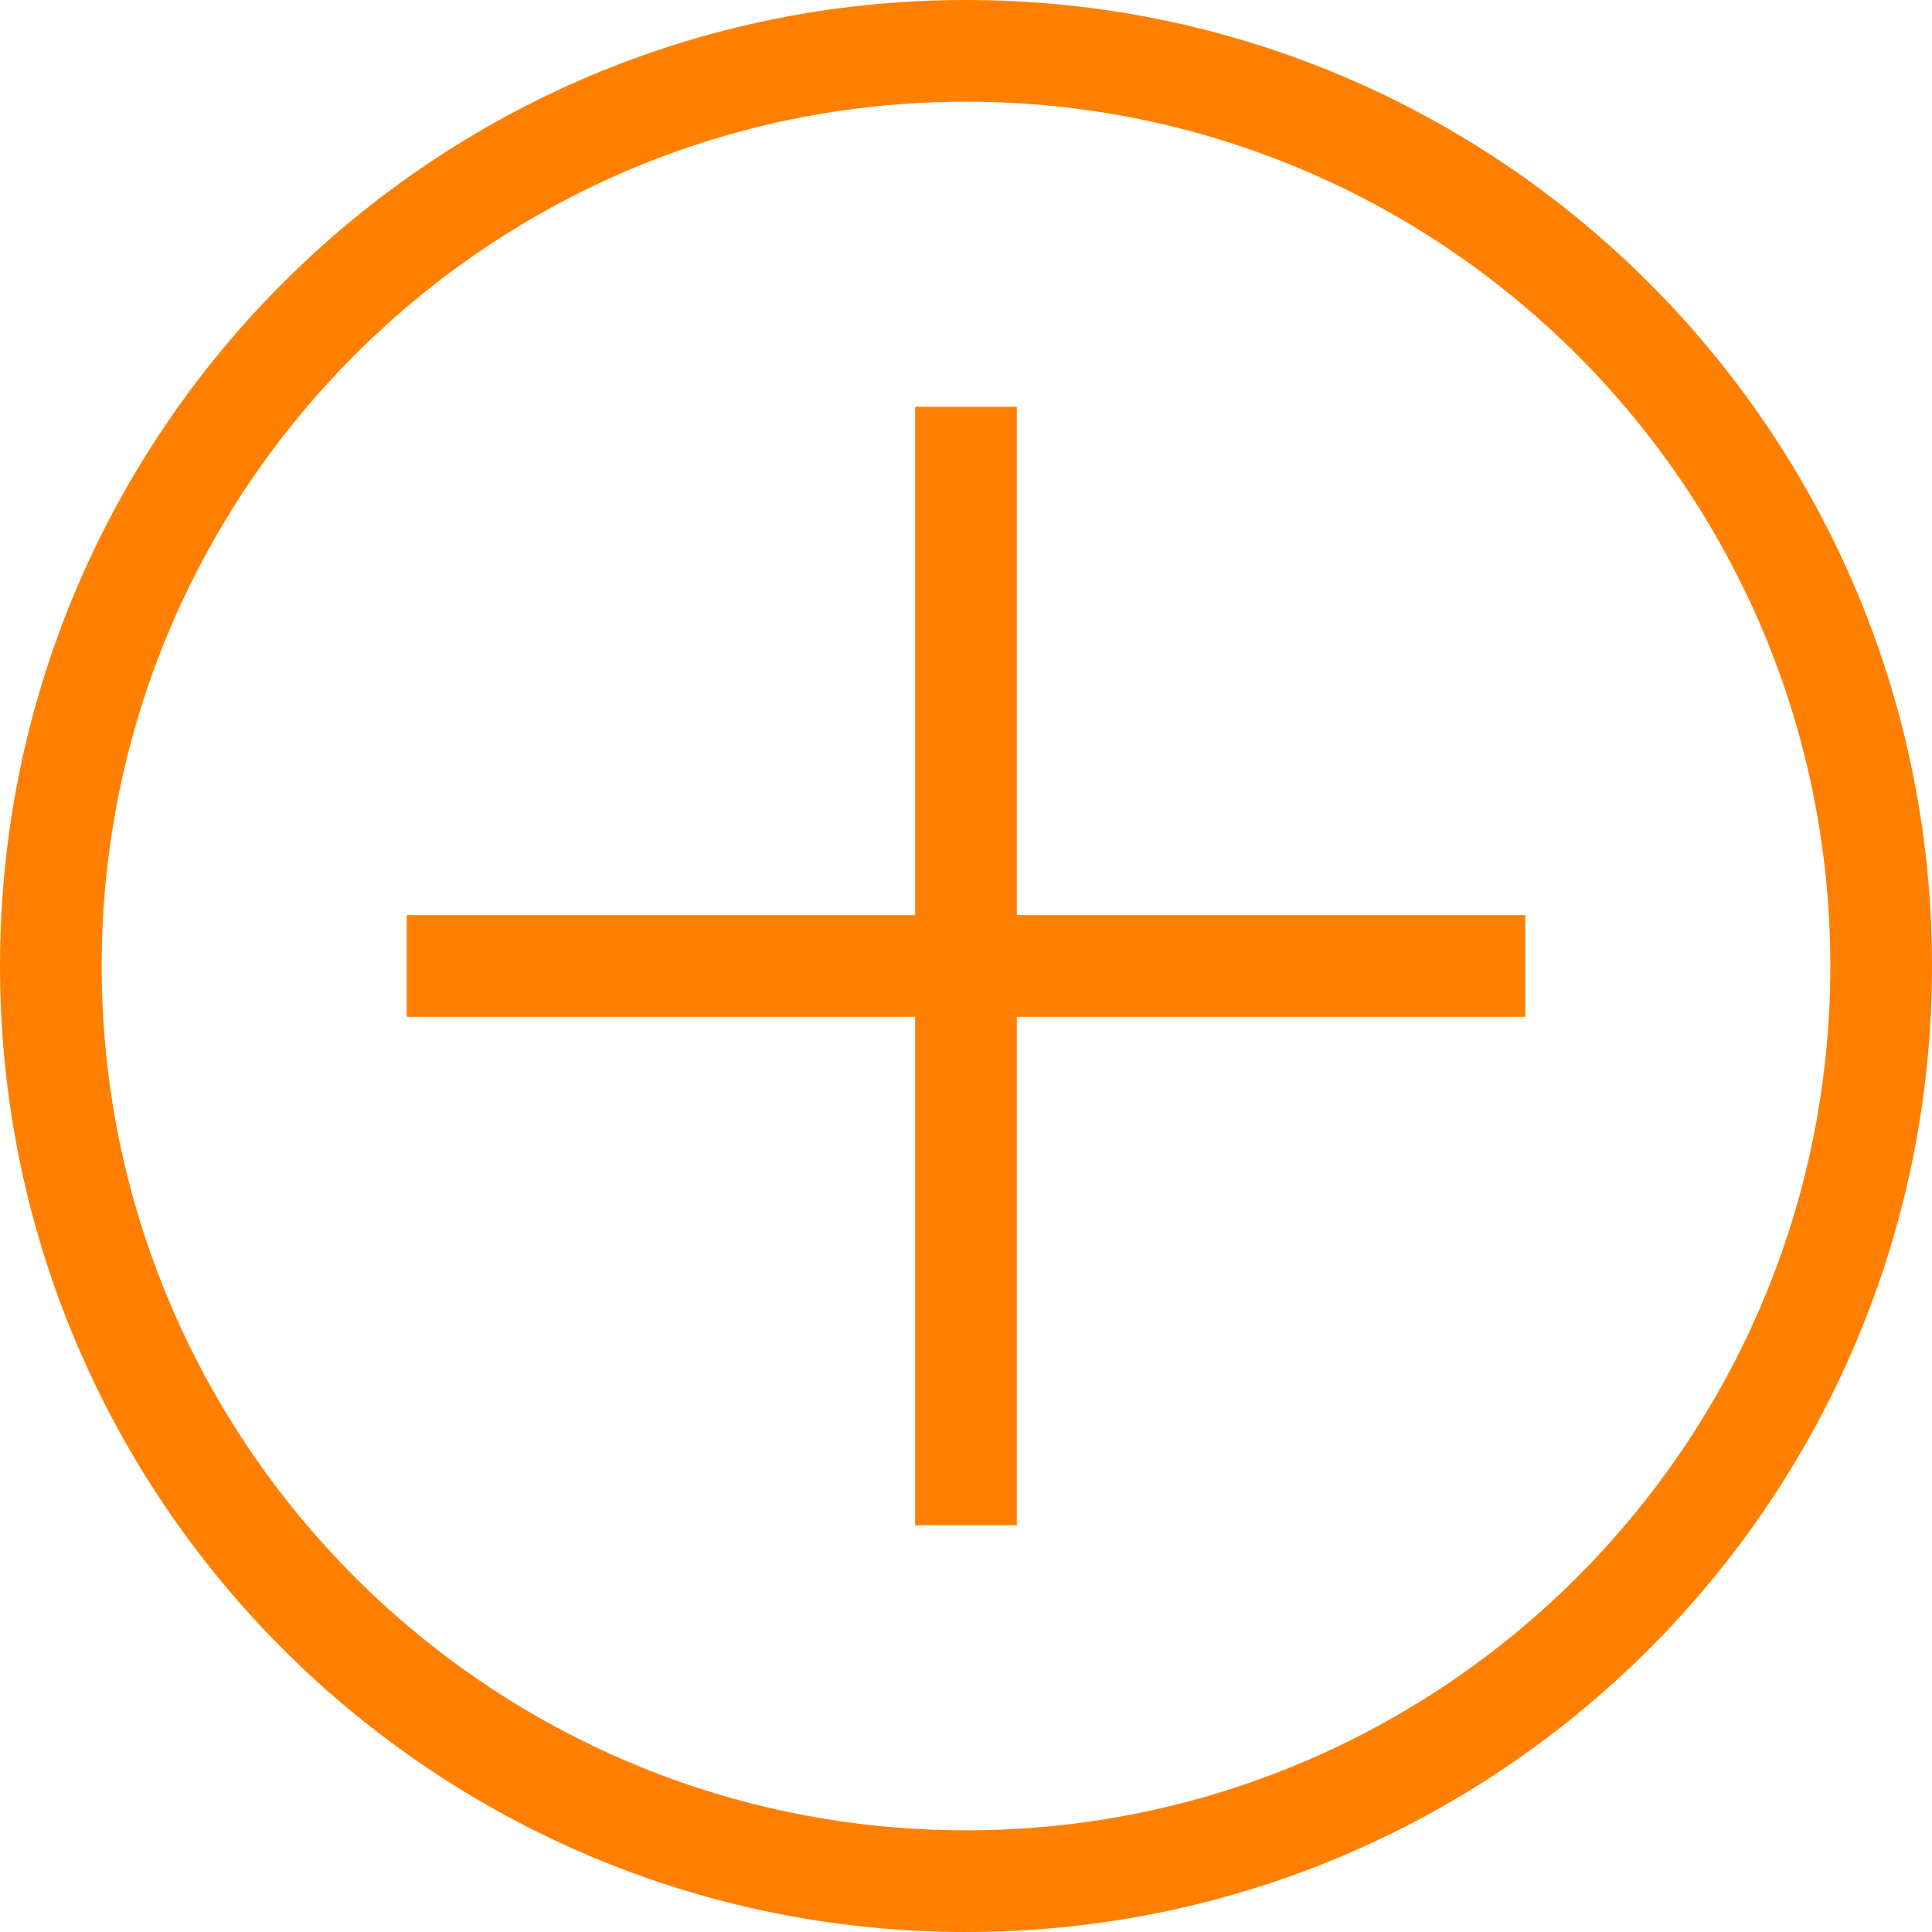 <?xml version="1.0" encoding="UTF-8" standalone="no"?>
<svg width="19px" height="19px" viewBox="0 0 19 19" version="1.1" xmlns="http://www.w3.org/2000/svg" xmlns:xlink="http://www.w3.org/1999/xlink" xmlns:sketch="http://www.bohemiancoding.com/sketch/ns">
    <!-- Generator: Sketch 3.3.2 (12043) - http://www.bohemiancoding.com/sketch -->
    <title>Rectangle 181 + Rectangle 181 Copy + Shape</title>
    <desc>Created with Sketch.</desc>
    <defs></defs>
    <g id="presentation" stroke="none" stroke-width="1" fill="none" fill-rule="evenodd" sketch:type="MSPage">
        <g id="presentation-mode" sketch:type="MSArtboardGroup" transform="translate(-1981, -339)" fill="#FF8000">
            <g id="timeline" sketch:type="MSLayerGroup" transform="translate(1690, 330)">
                <g transform="translate(0, -1)" id="topbar" sketch:type="MSShapeGroup">
                    <g transform="translate(20, 0)">
                        <g id="button" transform="translate(267, 6)">
                            <g id="Rectangle-181-+-Rectangle-181-Copy-+-Shape" transform="translate(4, 4)">
                                <rect id="Rectangle-181" x="9" y="4" width="1" height="11"></rect>
                                <rect id="Rectangle-181-Copy" x="4" y="9" width="11" height="1"></rect>
                                <path d="M9.5,18 L9.5,18 C14.194,18 18,14.194 18,9.5 C18,4.806 14.194,1 9.5,1 C4.806,1 1,4.806 1,9.5 C1,14.194 4.806,18 9.5,18 L9.5,18 Z M9.5,19 L9.5,19 C4.253,19 0,14.747 0,9.5 C0,4.253 4.253,0 9.5,0 C14.747,0 19,4.253 19,9.5 C19,14.747 14.747,19 9.5,19 L9.5,19 Z" id="Shape"></path>
                            </g>
                        </g>
                    </g>
                </g>
            </g>
        </g>
    </g>
</svg>